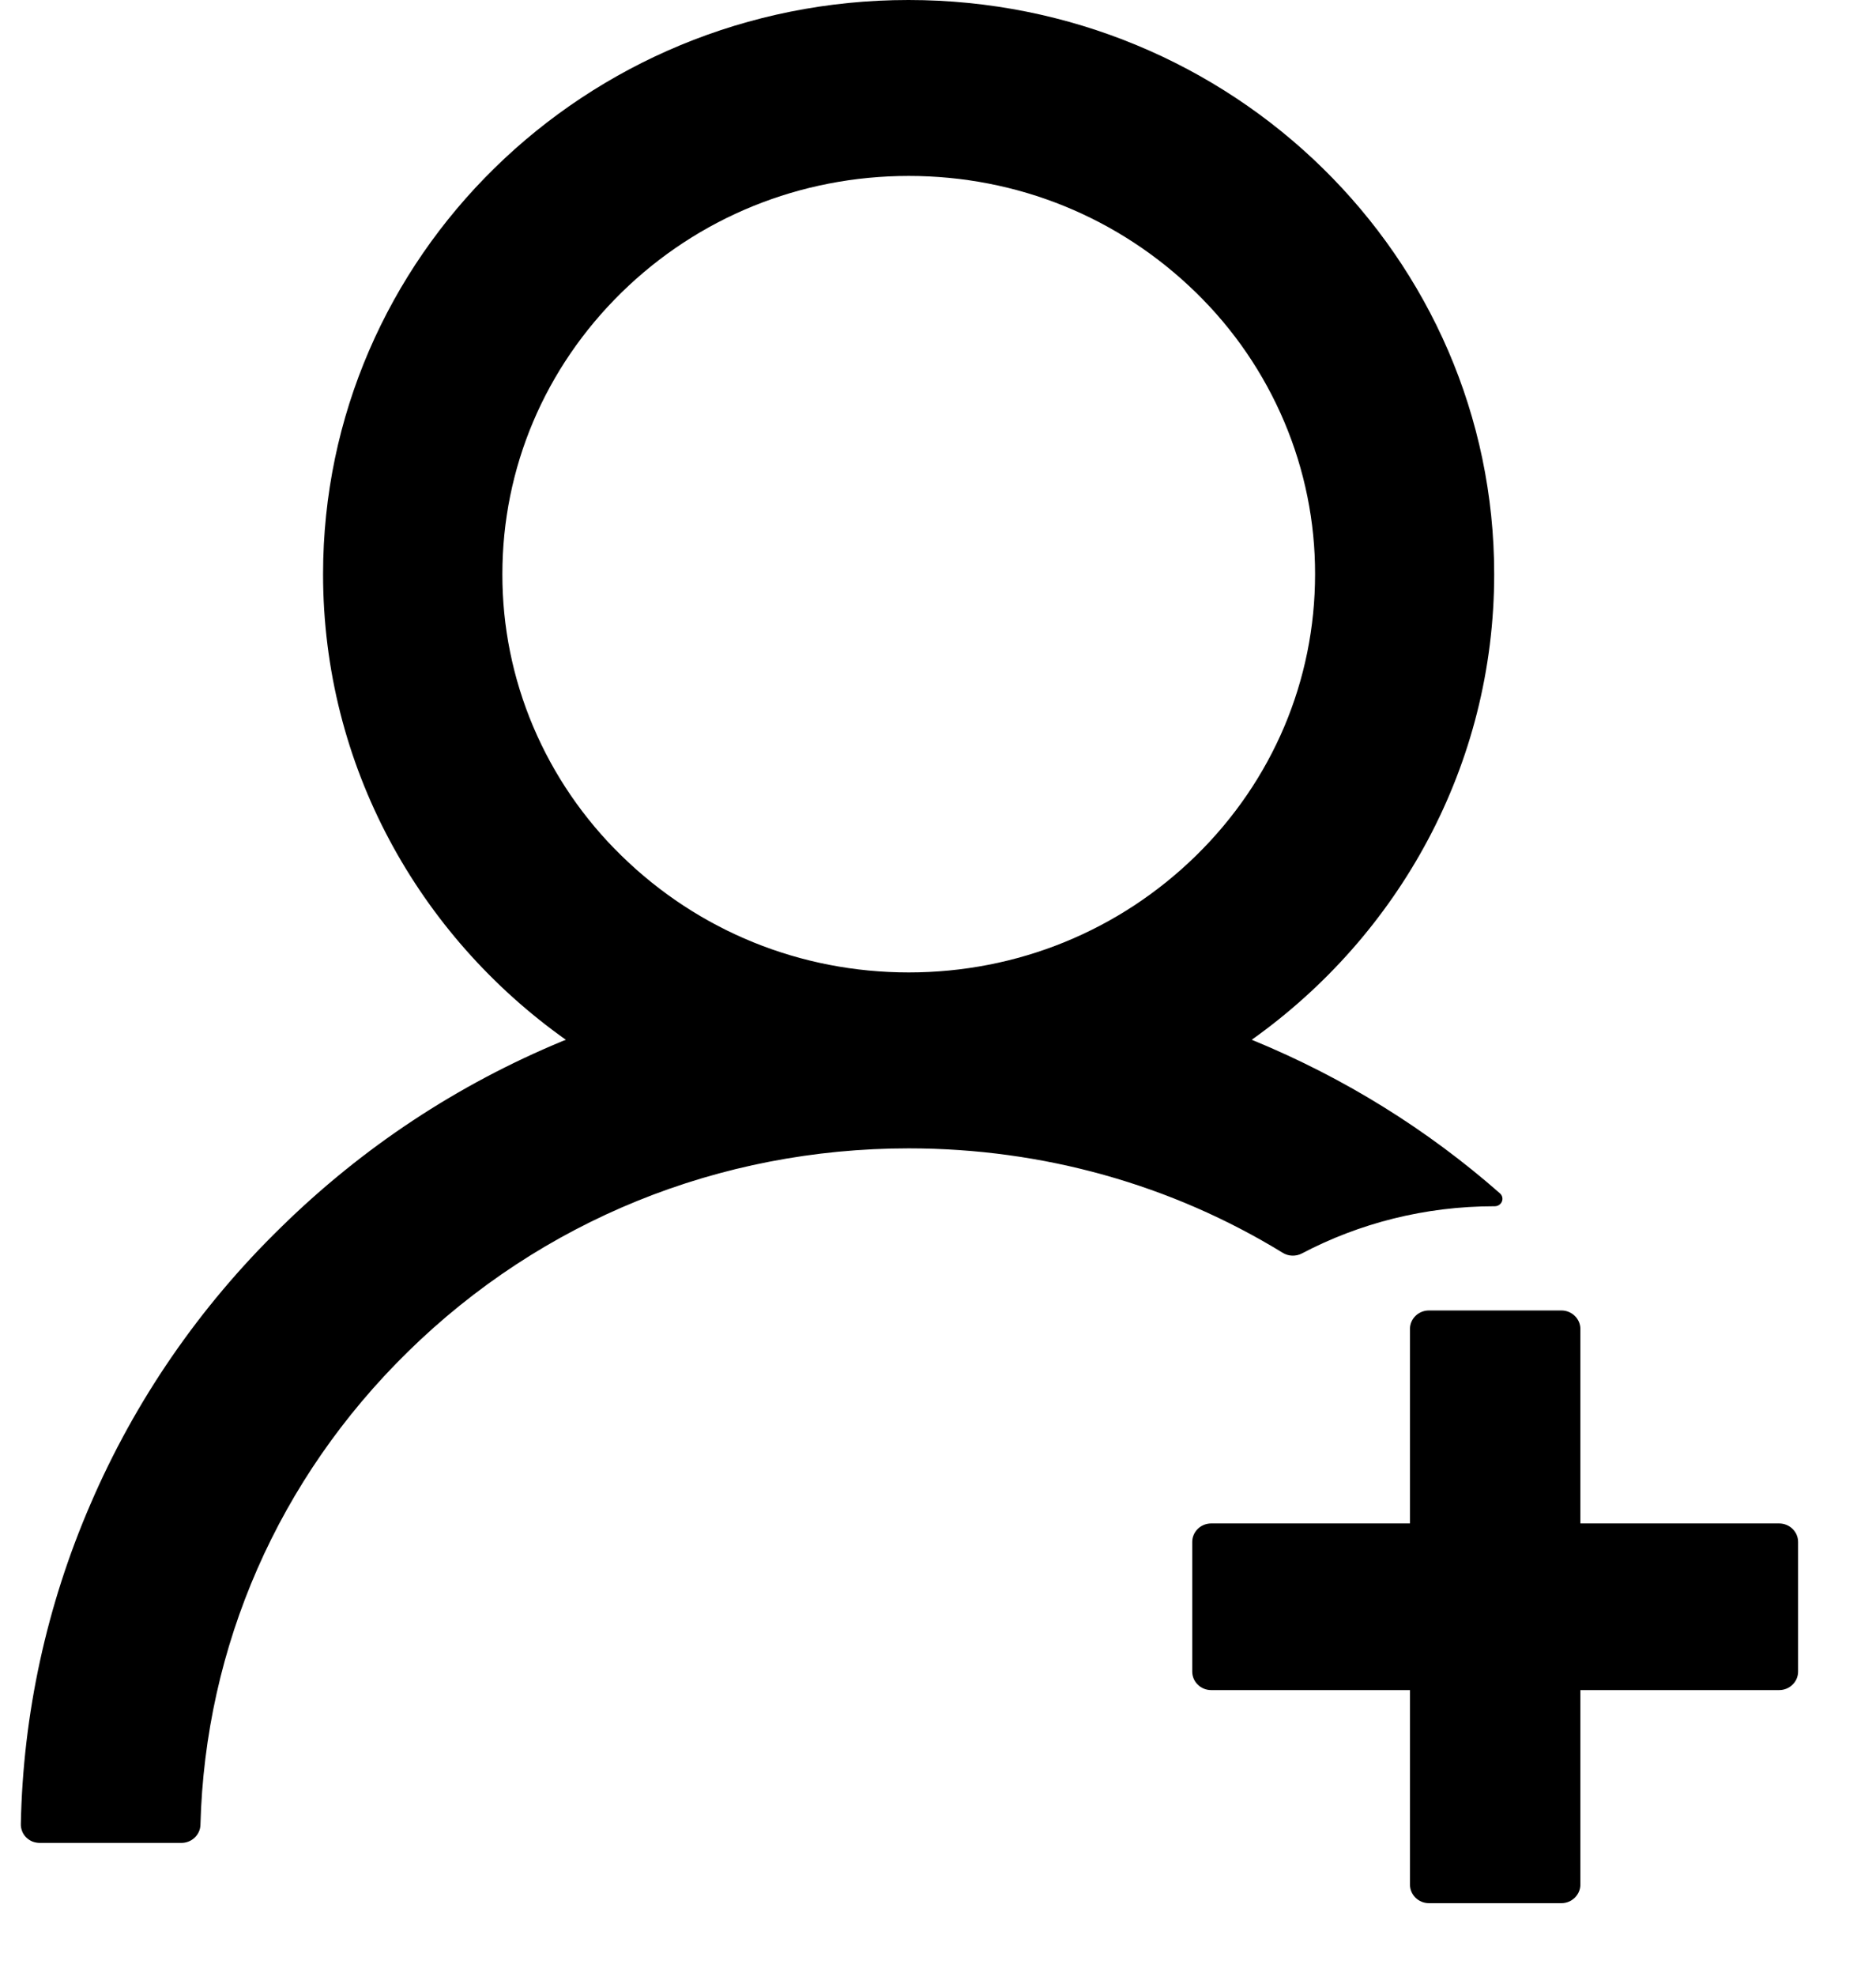 <svg  id='user'  viewBox="0 0 19 20" xmlns="http://www.w3.org/2000/svg">
<path d="M13.185 12.689C13.765 12.384 14.429 12.211 15.136 12.211H15.138C15.21 12.211 15.244 12.127 15.191 12.08C14.456 11.434 13.616 10.913 12.705 10.537C12.696 10.533 12.686 10.53 12.677 10.526C14.165 9.469 15.133 7.751 15.133 5.812C15.133 2.602 12.478 0 9.201 0C5.925 0 3.272 2.602 3.272 5.812C3.272 7.751 4.24 9.469 5.731 10.526C5.721 10.53 5.712 10.533 5.702 10.537C4.631 10.98 3.669 11.616 2.843 12.427C2.02 13.229 1.366 14.18 0.916 15.227C0.472 16.253 0.233 17.351 0.211 18.464C0.21 18.489 0.215 18.514 0.224 18.537C0.233 18.561 0.247 18.582 0.265 18.6C0.283 18.618 0.305 18.632 0.328 18.642C0.352 18.651 0.377 18.656 0.403 18.656H1.838C1.941 18.656 2.028 18.574 2.03 18.473C2.078 16.664 2.819 14.97 4.13 13.685C5.484 12.356 7.286 11.625 9.204 11.625C10.563 11.625 11.867 11.993 12.991 12.682C13.02 12.7 13.053 12.71 13.087 12.711C13.121 12.712 13.155 12.705 13.185 12.689ZM9.204 9.844C8.106 9.844 7.073 9.424 6.294 8.662C5.911 8.289 5.607 7.844 5.4 7.355C5.193 6.866 5.087 6.342 5.088 5.812C5.088 4.737 5.517 3.724 6.294 2.962C7.071 2.201 8.104 1.781 9.204 1.781C10.304 1.781 11.334 2.201 12.113 2.962C12.497 3.336 12.8 3.781 13.007 4.27C13.214 4.759 13.32 5.283 13.319 5.812C13.319 6.888 12.89 7.901 12.113 8.662C11.334 9.424 10.301 9.844 9.204 9.844ZM18.019 15.422H16.006V13.453C16.006 13.35 15.919 13.266 15.814 13.266H14.472C14.366 13.266 14.28 13.35 14.28 13.453V15.422H12.267C12.161 15.422 12.075 15.506 12.075 15.609V16.922C12.075 17.025 12.161 17.109 12.267 17.109H14.28V19.078C14.28 19.181 14.366 19.266 14.472 19.266H15.814C15.919 19.266 16.006 19.181 16.006 19.078V17.109H18.019C18.125 17.109 18.211 17.025 18.211 16.922V15.609C18.211 15.506 18.125 15.422 18.019 15.422Z"/>
</svg>
